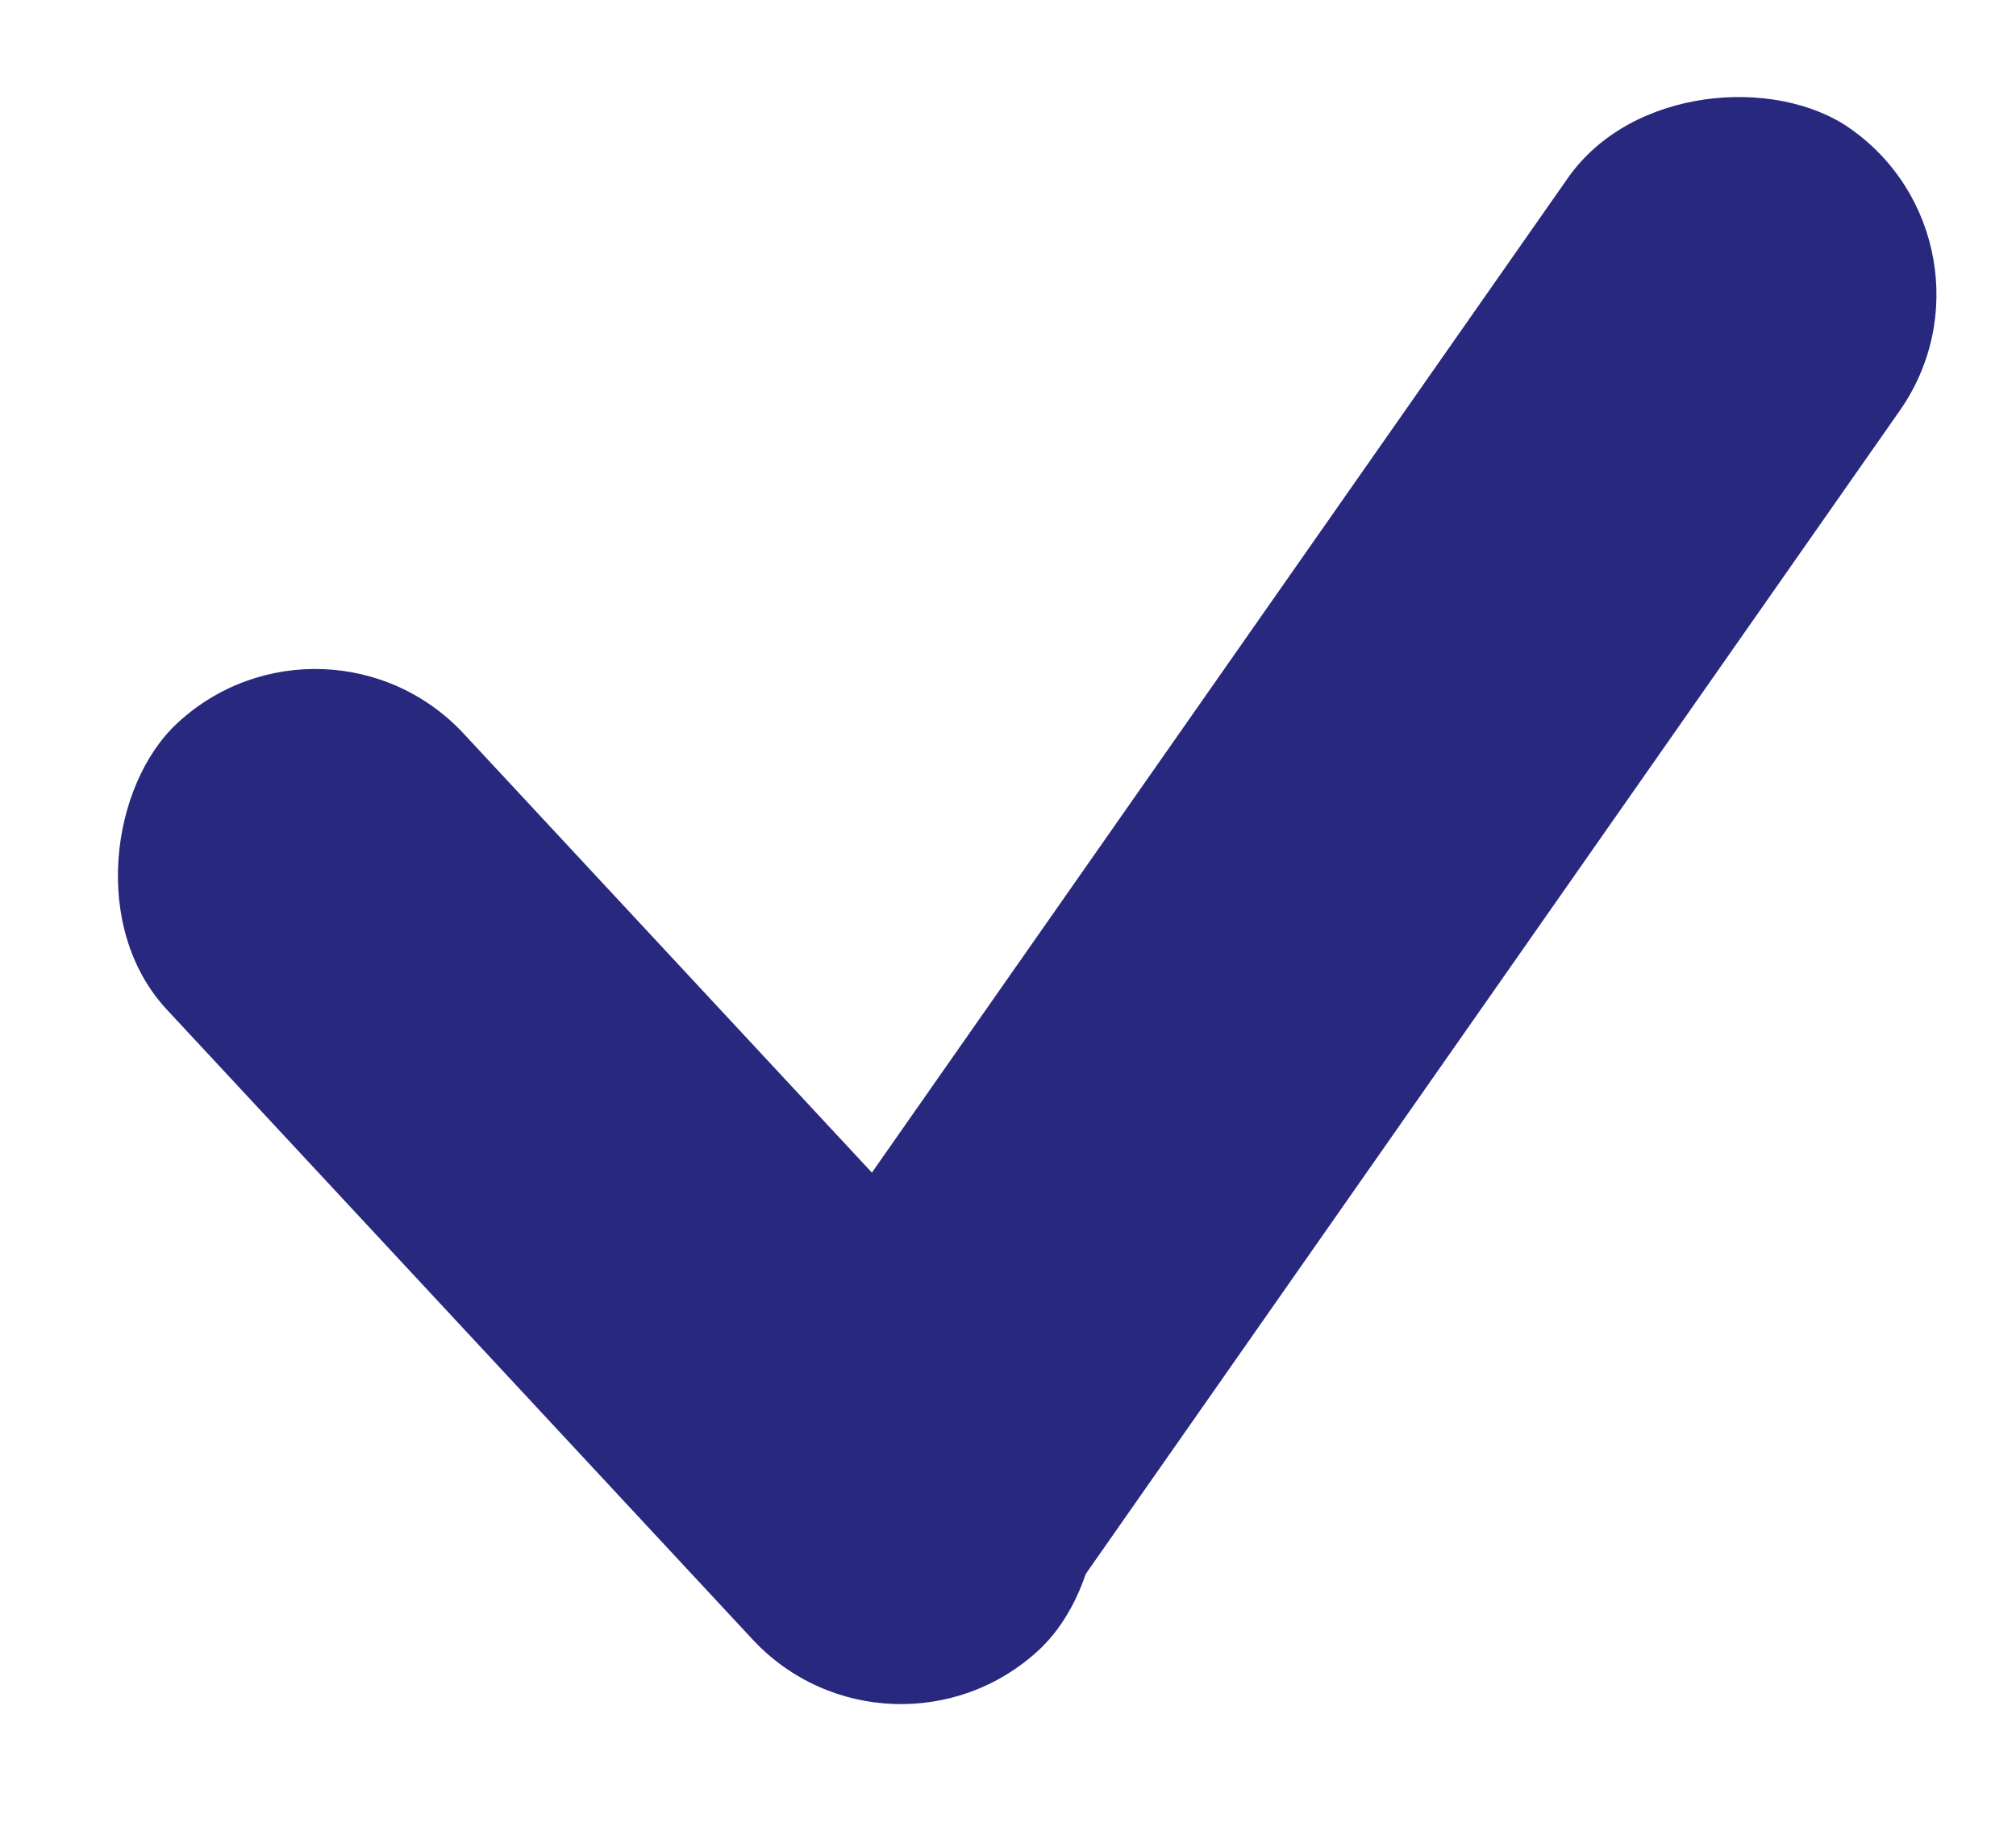<svg width="35" height="32" viewBox="0 0 35 32" fill="none" xmlns="http://www.w3.org/2000/svg">
<rect x="5.654" y="10.163" width="21.972" height="7.037" rx="3.518" transform="rotate(47.085 5.654 10.163)" fill="#27287E"/>
<rect x="10.796" y="26.568" width="32.165" height="7.037" rx="3.518" transform="rotate(-55.024 10.796 26.568)" fill="#27287E"/>
</svg>

